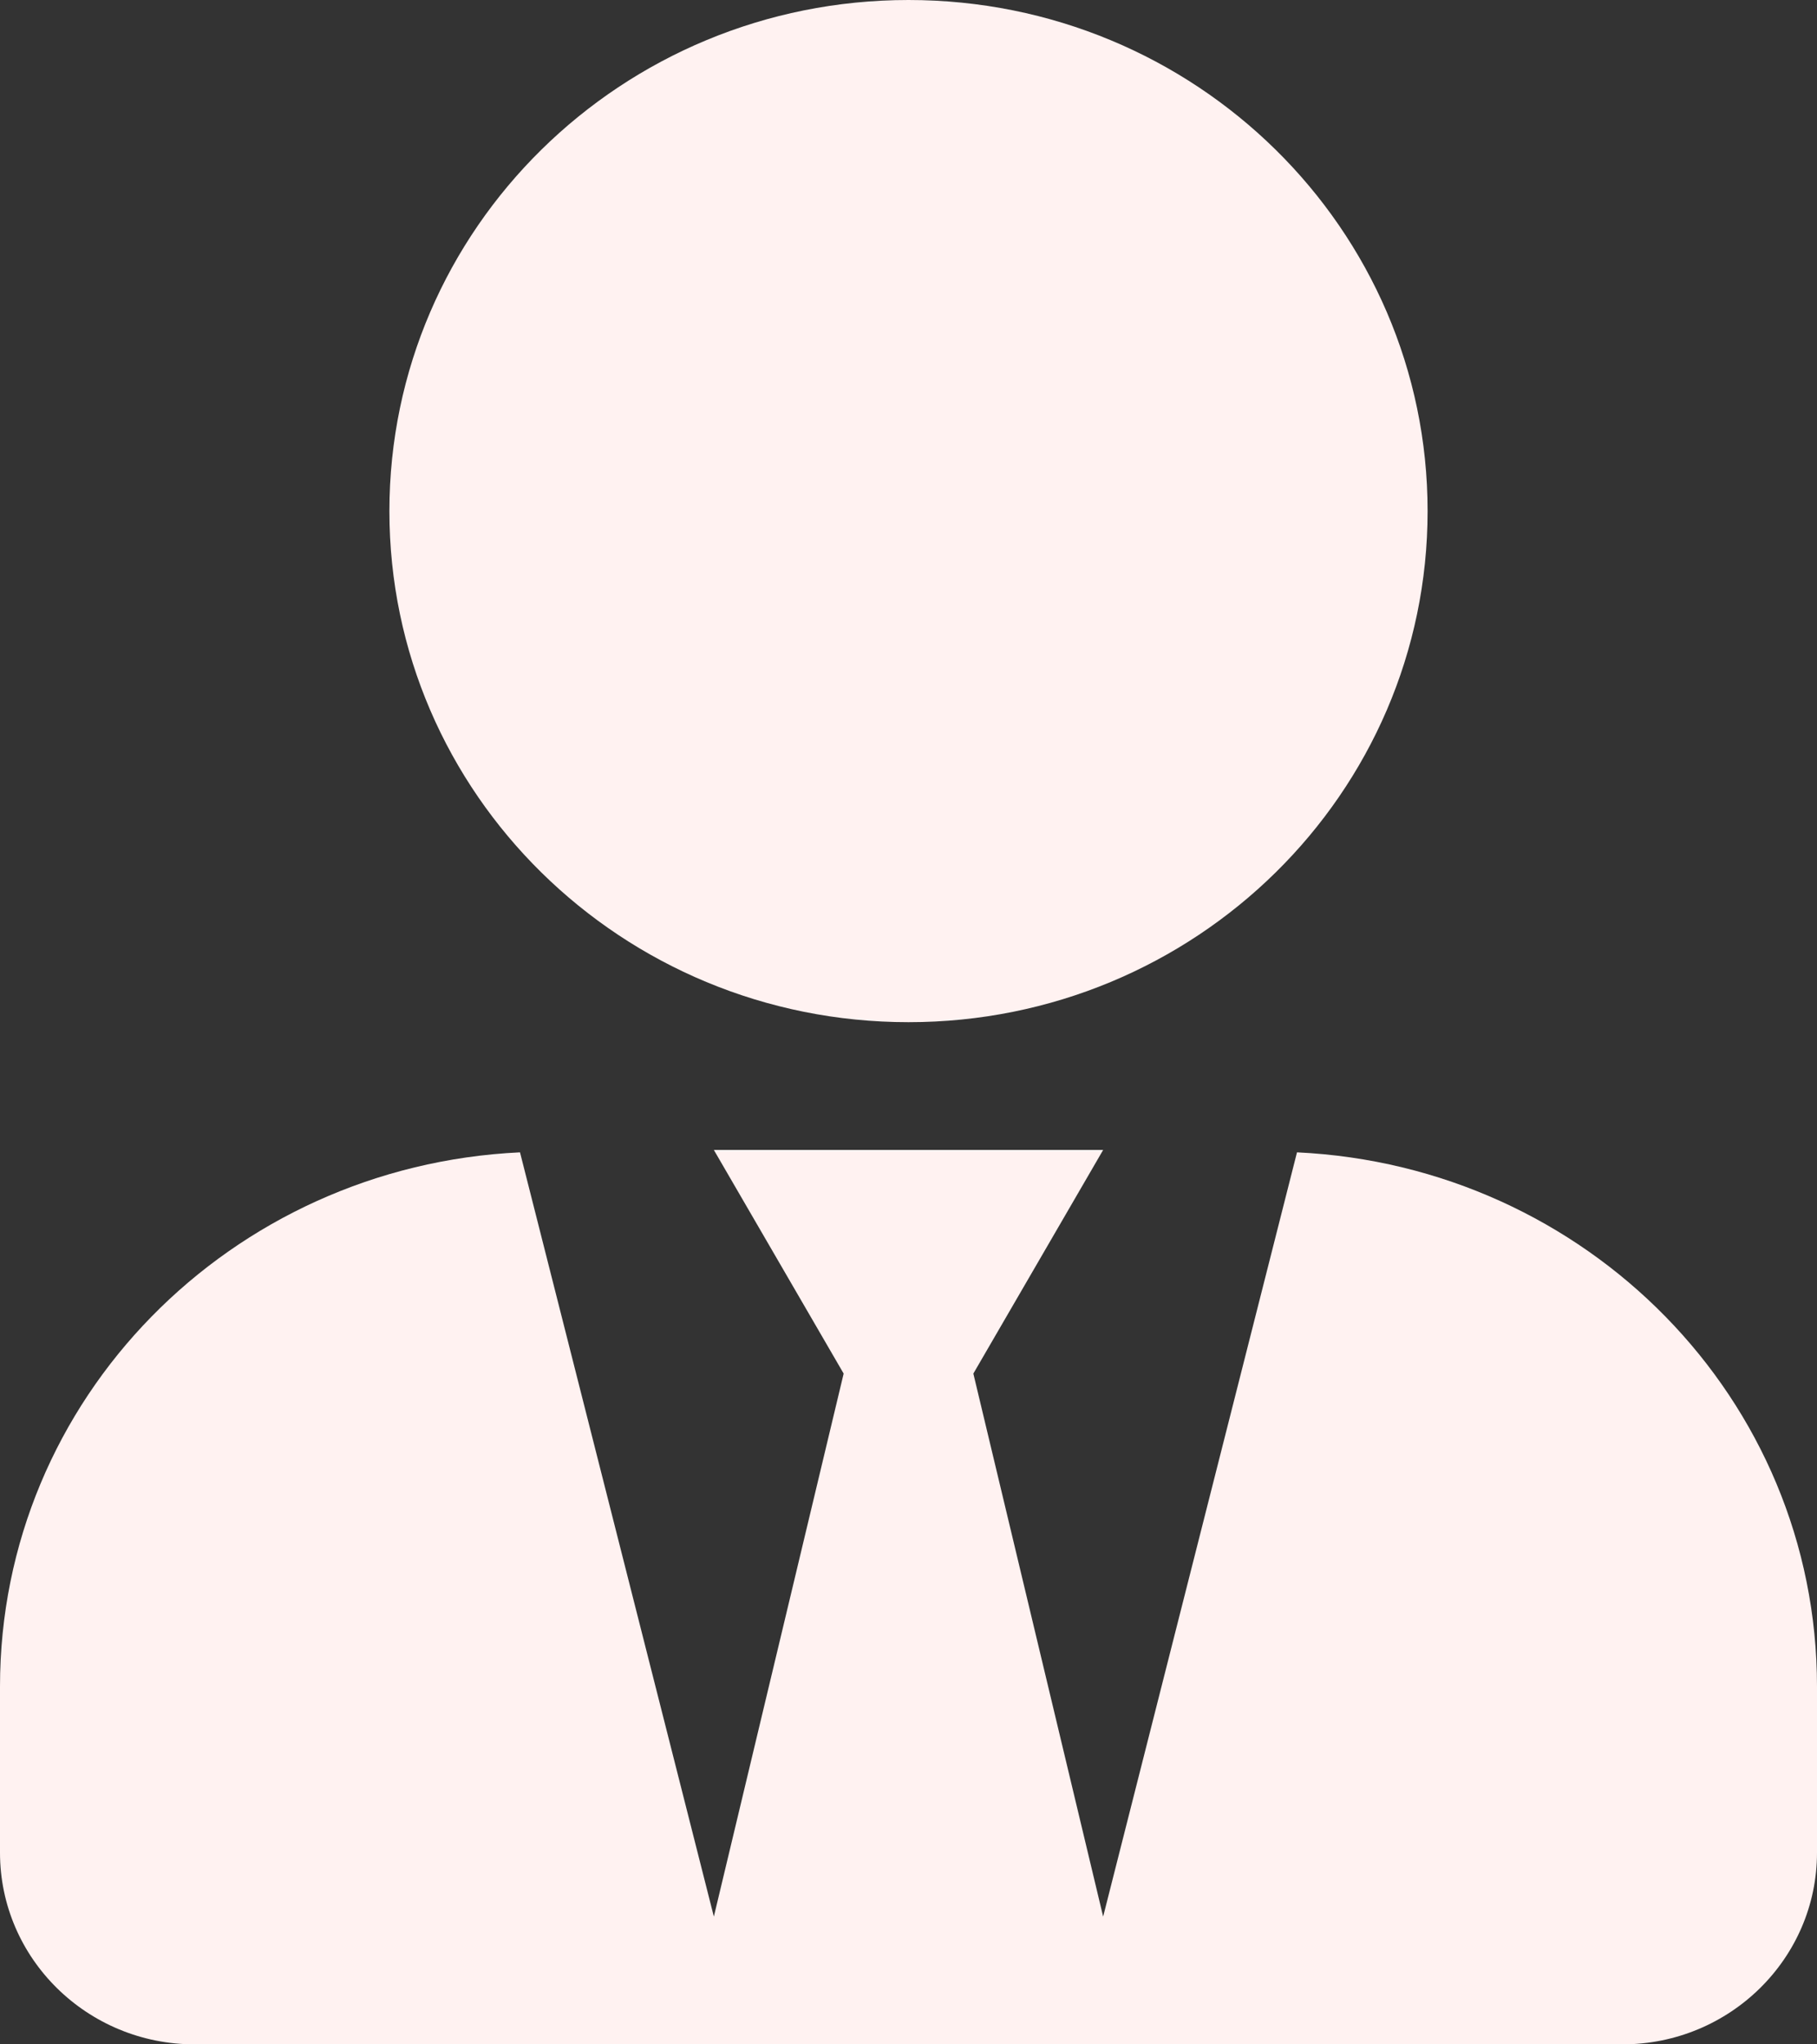 <svg viewBox="0 0 16 18" fill="none" xmlns="http://www.w3.org/2000/svg">
<rect x="0" y="0" width="16" height="18" fill="#333333" stroke="none"/>
<path d="M8 9C10.525 9 12.571 6.986 12.571 4.5C12.571 2.014 10.525 0 8 0C5.475 0 3.429 2.014 3.429 4.5C3.429 6.986 5.475 9 8 9ZM11.421 10.146L9.714 16.875L8.571 12.094L9.714 10.125H6.286L7.429 12.094L6.286 16.875L4.579 10.146C2.032 10.266 0 12.315 0 14.85V16.312C0 17.244 0.768 18 1.714 18H14.286C15.232 18 16 17.244 16 16.312V14.85C16 12.315 13.968 10.266 11.421 10.146Z" fill="#FFF2F1"/>
</svg>
